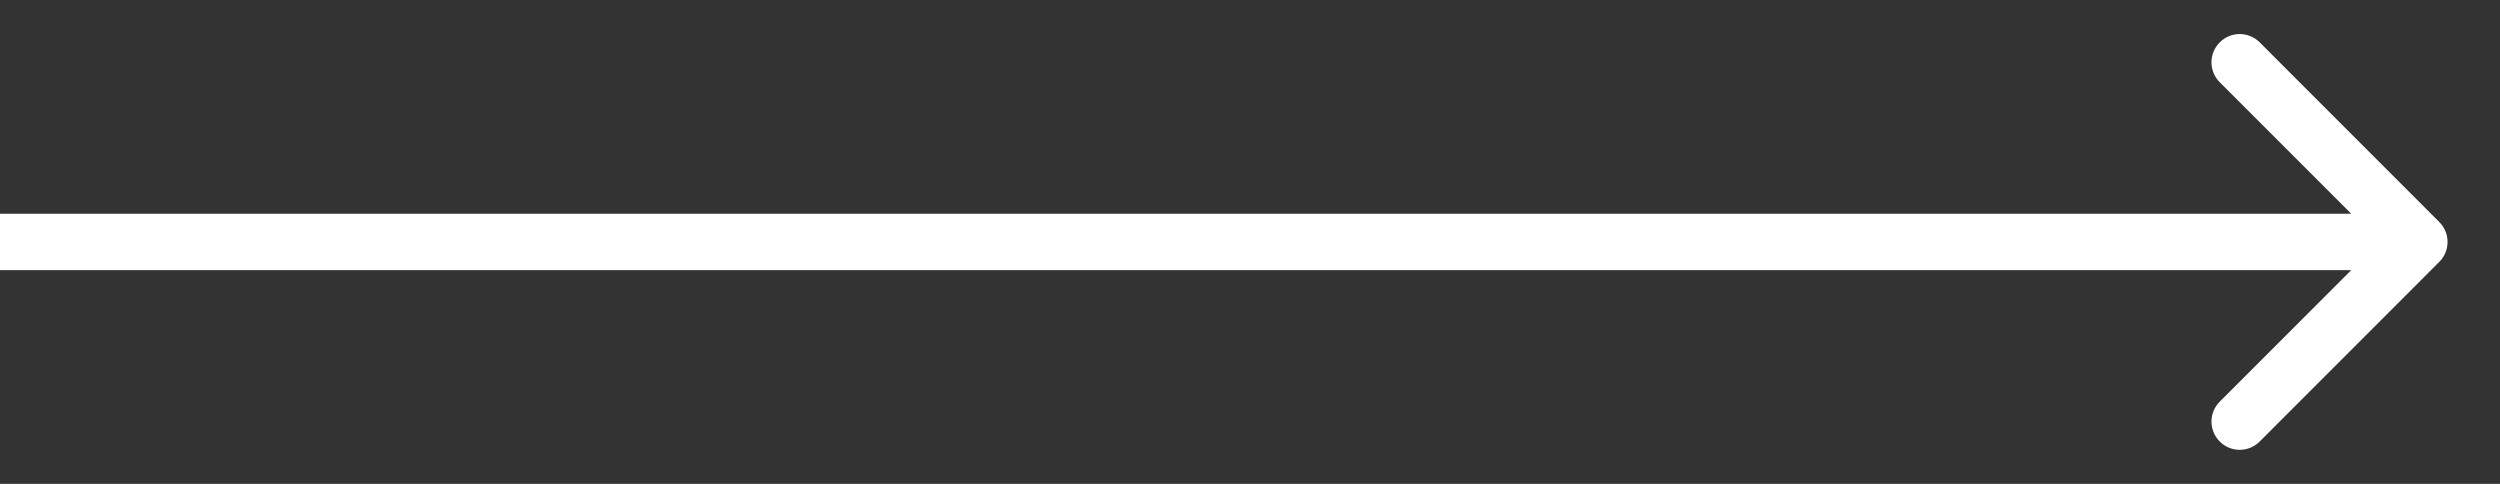 <svg width="31" height="6" viewBox="0 0 31 6" fill="none" xmlns="http://www.w3.org/2000/svg">
<rect x="0" y="0" width="31" height="6" fill="#333333" stroke="none"/>
<path d="M30.247 3.247C30.384 3.111 30.384 2.889 30.247 2.753L28.02 0.525C27.883 0.388 27.662 0.388 27.525 0.525C27.388 0.662 27.388 0.883 27.525 1.02L29.505 3L27.525 4.98C27.388 5.117 27.388 5.338 27.525 5.475C27.662 5.612 27.883 5.612 28.02 5.475L30.247 3.247ZM0 3.35H30V2.65H0V3.35Z" fill="white"/>
</svg>
